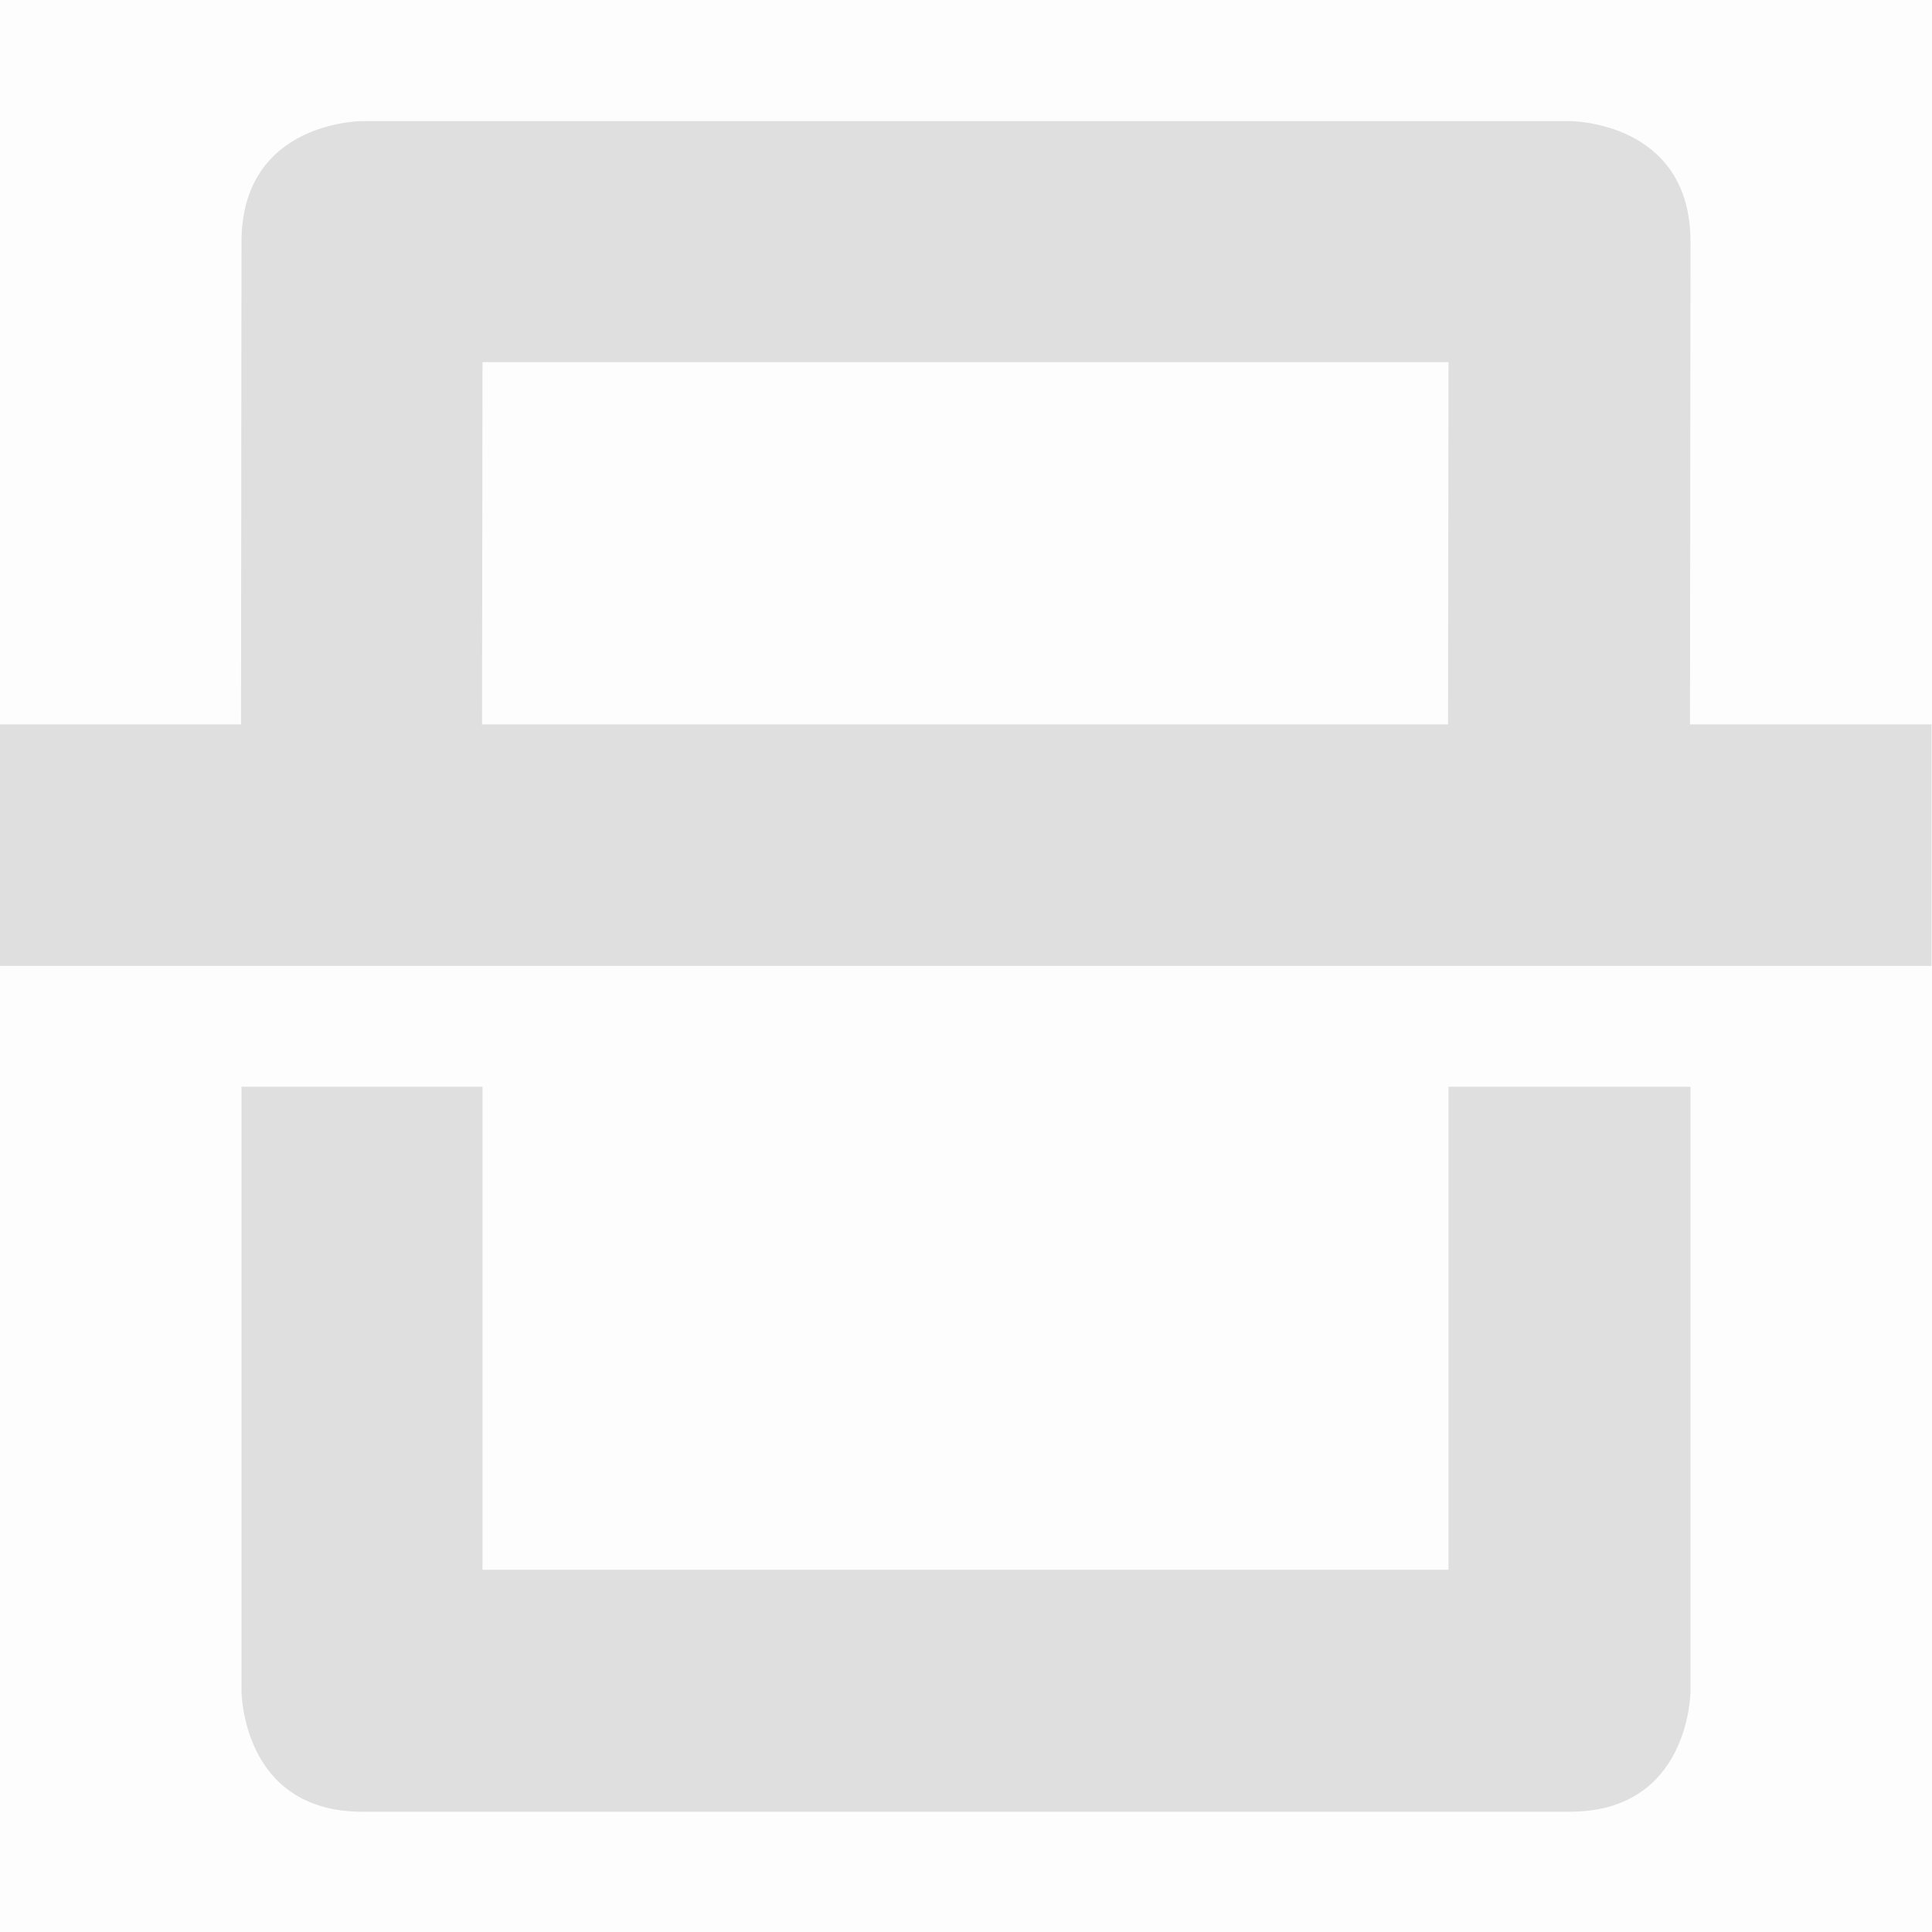 <svg enable-background='new' viewBox='0 0 16 16' xmlns='http://www.w3.org/2000/svg'><defs><filter color-interpolation-filters='sRGB' height='1' id='a' width='1' x='0' y='0'><feBlend in2='BackgroundImage' mode='darken'/></filter></defs><g filter='url(#a)' transform='translate(-341 247)'><path d='M357-230.997h-16v-16h16z' fill='gray' fill-opacity='.012'/><path d='M344-245.997s-.999-.003-1 1l-.004 3.996h-2v2h16v-2h-2l.004-3.996c.001-1.003-1-1-1-1h-10zm.996 1.996h8l-.004 3h-8zM343-238v5.004s0 1 1 1h10c1 0 1-1 1-1V-238h-2.004v4h-8v-4z' fill='#dfdfdf'/></g></svg>
